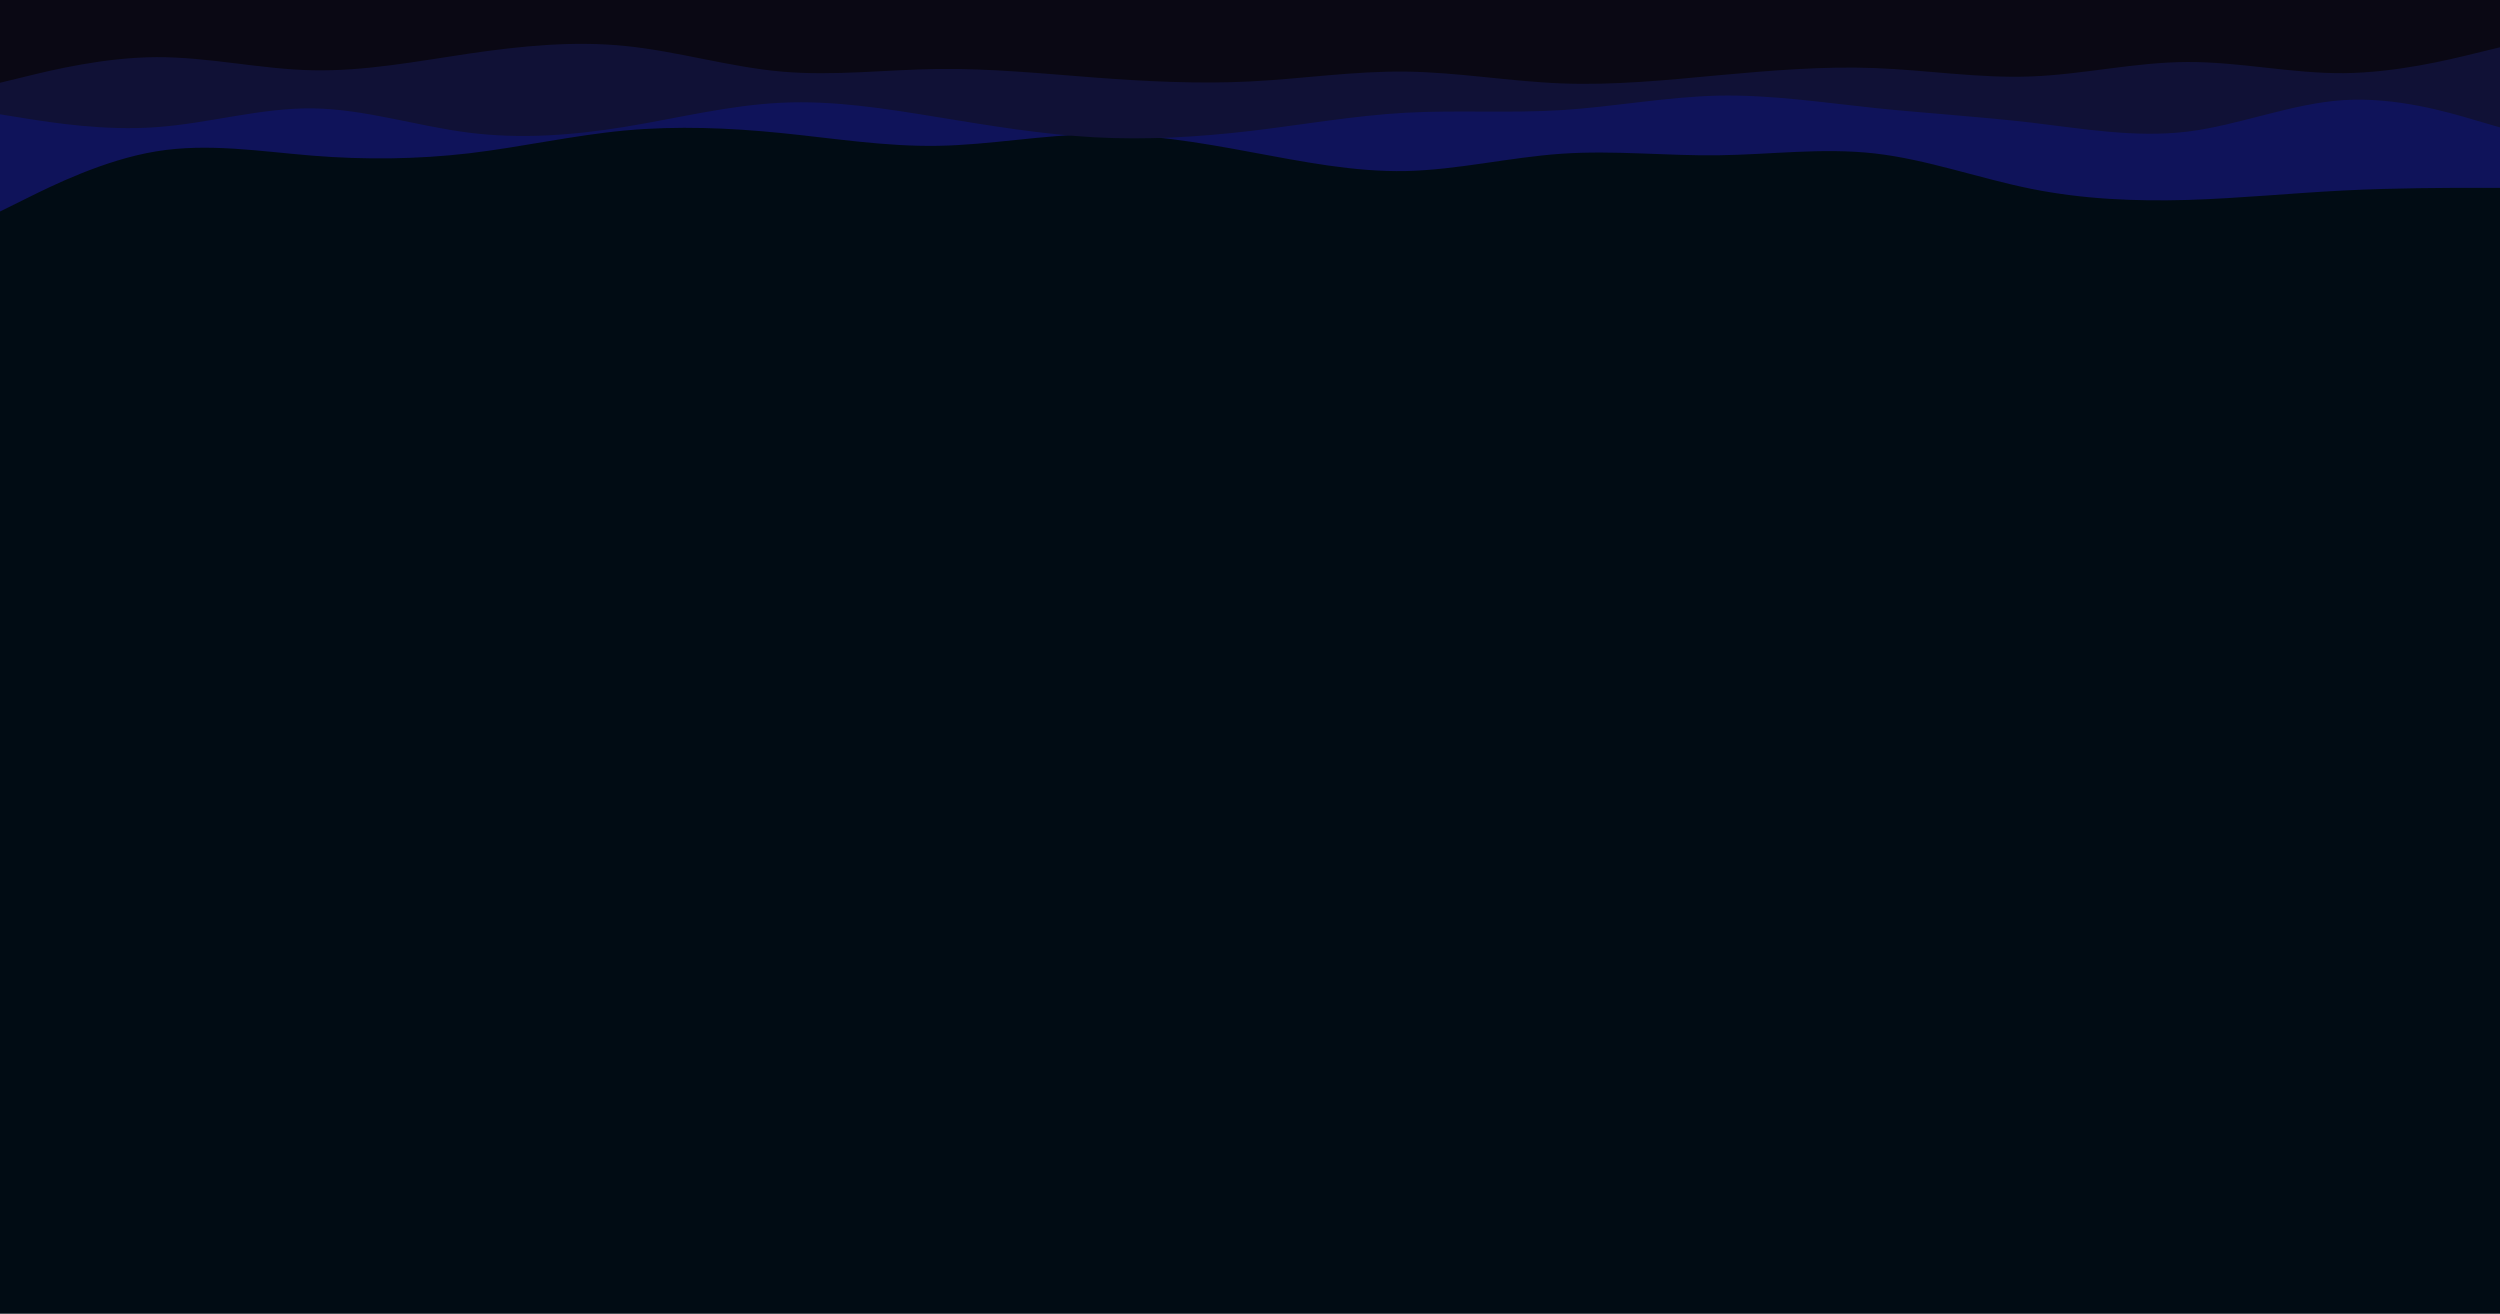 <svg id="visual" viewBox="0 0 1903 1000" width="1903" height="1000" xmlns="http://www.w3.org/2000/svg" xmlns:xlink="http://www.w3.org/1999/xlink" version="1.1"><rect x="0" y="0" width="1903" height="1000" fill="#010c14"></rect><path d="M0 161L19.8 151.2C39.7 141.3 79.3 121.7 119 115.2C158.7 108.7 198.3 115.3 238 118.5C277.7 121.7 317.3 121.3 357 116.7C396.7 112 436.3 103 476 99.3C515.7 95.7 555.3 97.3 595 101.3C634.7 105.3 674.3 111.7 714 111C753.7 110.3 793.3 102.7 833 102.2C872.7 101.7 912.3 108.3 951.8 115.7C991.3 123 1030.7 131 1070.2 130.2C1109.7 129.3 1149.3 119.7 1189 117C1228.7 114.3 1268.3 118.7 1308 118.2C1347.7 117.7 1387.3 112.3 1427 116.8C1466.7 121.3 1506.3 135.7 1546 143.7C1585.7 151.7 1625.3 153.3 1665 152.2C1704.7 151 1744.3 147 1784 145C1823.7 143 1863.3 143 1883.2 143L1903 143L1903 0L1883.2 0C1863.3 0 1823.7 0 1784 0C1744.3 0 1704.7 0 1665 0C1625.3 0 1585.7 0 1546 0C1506.3 0 1466.7 0 1427 0C1387.3 0 1347.7 0 1308 0C1268.3 0 1228.7 0 1189 0C1149.3 0 1109.7 0 1070.2 0C1030.7 0 991.3 0 951.8 0C912.3 0 872.7 0 833 0C793.3 0 753.7 0 714 0C674.3 0 634.7 0 595 0C555.3 0 515.7 0 476 0C436.3 0 396.7 0 357 0C317.3 0 277.7 0 238 0C198.3 0 158.7 0 119 0C79.3 0 39.7 0 19.8 0L0 0Z" fill="#0f135a"></path><path d="M0 87L19.8 90.2C39.7 93.3 79.3 99.7 119 96.8C158.7 94 198.3 82 238 82.5C277.7 83 317.3 96 357 101C396.7 106 436.3 103 476 96.5C515.7 90 555.3 80 595 78.2C634.7 76.3 674.3 82.7 714 89.2C753.7 95.7 793.3 102.3 833 104.5C872.7 106.7 912.3 104.3 951.8 99.7C991.3 95 1030.7 88 1070.2 85.8C1109.7 83.7 1149.3 86.3 1189 83.8C1228.7 81.3 1268.3 73.7 1308 72.8C1347.7 72 1387.3 78 1427 82.2C1466.7 86.3 1506.3 88.7 1546 93.3C1585.7 98 1625.3 105 1665 100.2C1704.7 95.3 1744.3 78.7 1784 76.2C1823.7 73.7 1863.3 85.3 1883.2 91.2L1903 97L1903 0L1883.2 0C1863.3 0 1823.7 0 1784 0C1744.3 0 1704.7 0 1665 0C1625.3 0 1585.7 0 1546 0C1506.3 0 1466.7 0 1427 0C1387.3 0 1347.7 0 1308 0C1268.3 0 1228.7 0 1189 0C1149.3 0 1109.7 0 1070.2 0C1030.7 0 991.3 0 951.8 0C912.3 0 872.7 0 833 0C793.3 0 753.7 0 714 0C674.3 0 634.7 0 595 0C555.3 0 515.7 0 476 0C436.3 0 396.7 0 357 0C317.3 0 277.7 0 238 0C198.3 0 158.7 0 119 0C79.3 0 39.7 0 19.8 0L0 0Z" fill="#101136"></path><path d="M0 63L19.8 58.2C39.7 53.3 79.3 43.7 119 43.5C158.7 43.3 198.3 52.7 238 53.5C277.7 54.3 317.3 46.7 357 40.8C396.7 35 436.3 31 476 35C515.7 39 555.3 51 595 54.5C634.7 58 674.3 53 714 52.5C753.7 52 793.3 56 833 59C872.7 62 912.3 64 951.8 62C991.3 60 1030.7 54 1070.2 54.5C1109.7 55 1149.3 62 1189 63.5C1228.7 65 1268.3 61 1308 57.3C1347.7 53.7 1387.3 50.3 1427 51.8C1466.7 53.3 1506.3 59.7 1546 58.2C1585.7 56.7 1625.3 47.3 1665 47.2C1704.7 47 1744.3 56 1784 55.7C1823.7 55.3 1863.3 45.7 1883.2 40.8L1903 36L1903 0L1883.2 0C1863.3 0 1823.7 0 1784 0C1744.3 0 1704.7 0 1665 0C1625.3 0 1585.7 0 1546 0C1506.3 0 1466.7 0 1427 0C1387.3 0 1347.7 0 1308 0C1268.3 0 1228.7 0 1189 0C1149.3 0 1109.7 0 1070.2 0C1030.7 0 991.3 0 951.8 0C912.3 0 872.7 0 833 0C793.3 0 753.7 0 714 0C674.3 0 634.7 0 595 0C555.3 0 515.7 0 476 0C436.3 0 396.7 0 357 0C317.3 0 277.7 0 238 0C198.3 0 158.7 0 119 0C79.3 0 39.7 0 19.8 0L0 0Z" fill="#0a0814"></path></svg>